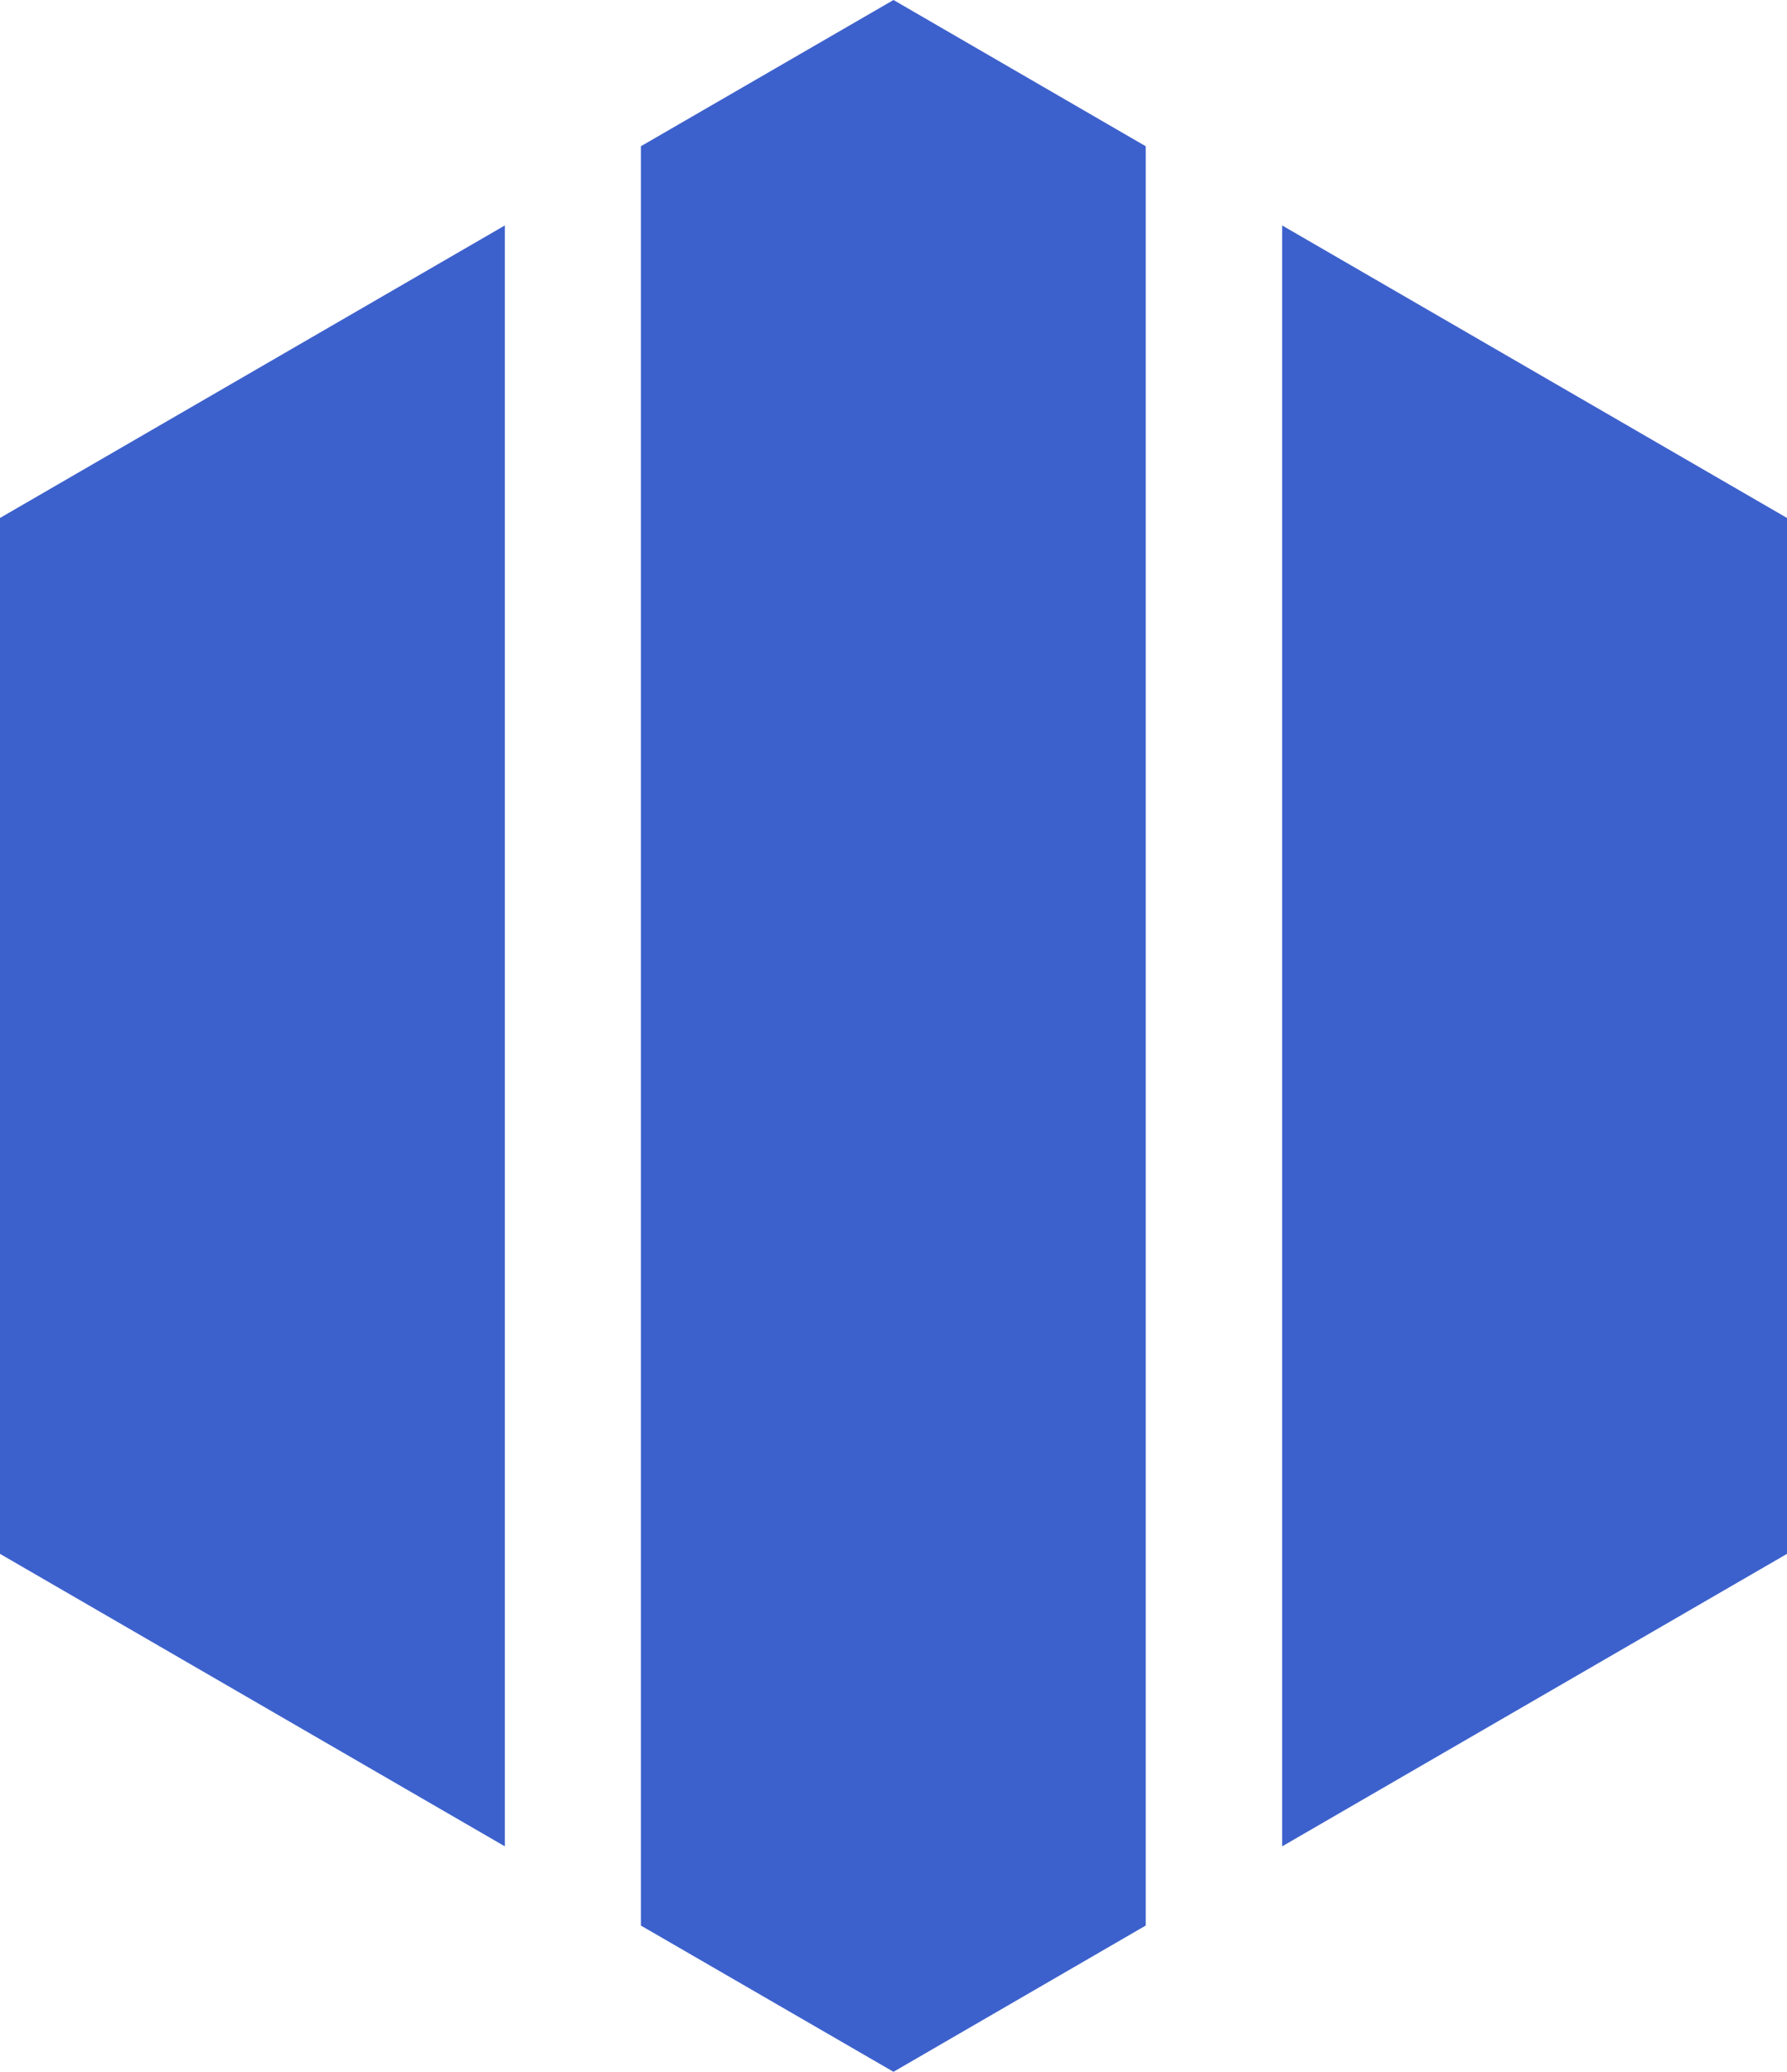 <svg xmlns="http://www.w3.org/2000/svg" width="44" height="51" viewBox="0 0 44 51"><title>gold-logo</title><path d="M15.78,3.6,22,0l6.21,3.6V47.4L22,51l-6.22-3.6ZM31.57,45.45,44,38.25V12.75L31.57,5.55ZM12.43,5.55,0,12.75v25.5l12.43,7.2Z" fill="#3d61cc"/></svg>